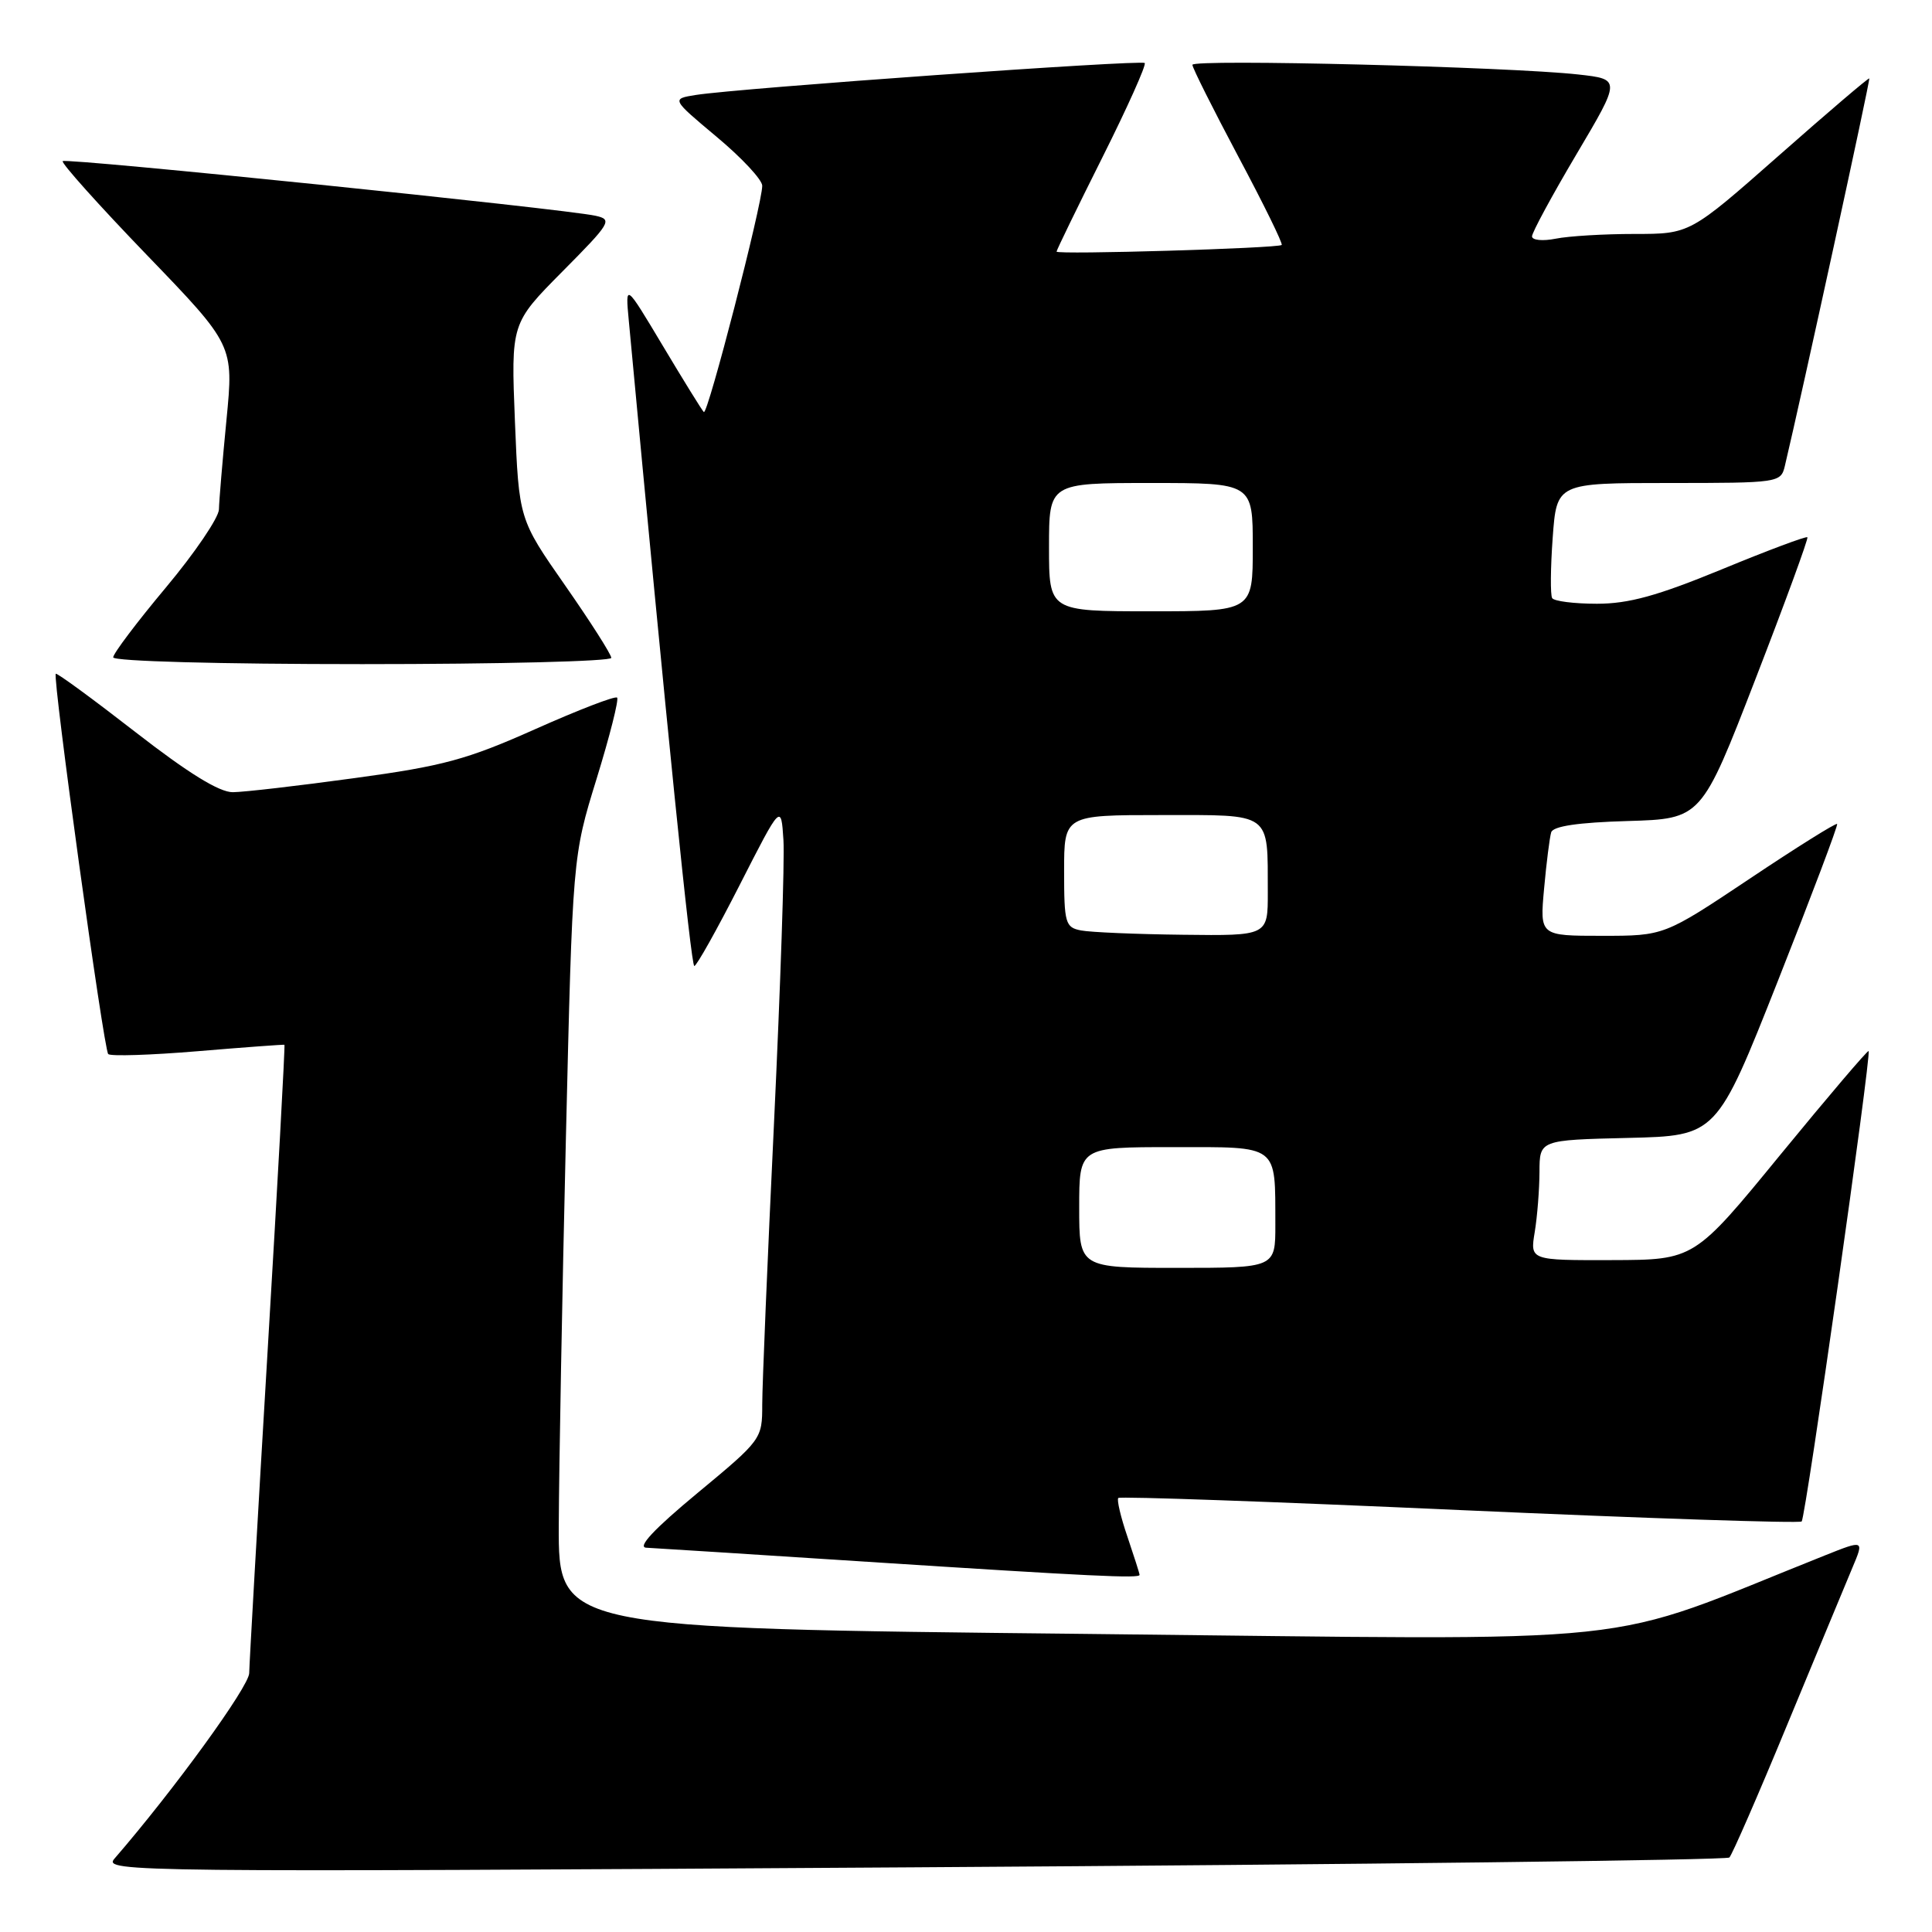 <?xml version="1.0" encoding="UTF-8" standalone="no"?>
<!DOCTYPE svg PUBLIC "-//W3C//DTD SVG 1.1//EN" "http://www.w3.org/Graphics/SVG/1.1/DTD/svg11.dtd" >
<svg xmlns="http://www.w3.org/2000/svg" xmlns:xlink="http://www.w3.org/1999/xlink" version="1.1" viewBox="0 0 256 256">
 <g >
 <path fill="currentColor"
d=" M 229.15 246.13 C 229.51 245.78 232.97 237.85 236.83 228.50 C 240.70 219.15 244.58 209.82 245.44 207.76 C 247.02 204.02 247.02 204.02 241.76 206.12 C 211.13 218.33 220.70 217.32 143.77 216.50 C 74.00 215.76 74.00 215.76 74.04 202.13 C 74.07 194.63 74.49 171.62 74.98 151.00 C 75.87 113.50 75.87 113.50 79.05 103.20 C 80.80 97.53 82.02 92.69 81.77 92.44 C 81.52 92.18 76.63 94.07 70.91 96.62 C 61.88 100.65 58.71 101.51 47.00 103.10 C 39.58 104.12 32.31 104.96 30.86 104.97 C 29.07 104.99 24.95 102.45 17.94 97.00 C 12.29 92.61 7.54 89.13 7.39 89.28 C 6.94 89.73 13.74 139.07 14.34 139.67 C 14.64 139.98 19.98 139.81 26.20 139.29 C 32.41 138.77 37.59 138.39 37.69 138.44 C 37.79 138.50 36.79 156.76 35.46 179.02 C 34.13 201.29 33.04 220.49 33.02 221.70 C 33.00 223.47 23.05 237.18 15.15 246.30 C 13.65 248.04 17.54 248.08 121.05 247.43 C 180.15 247.06 228.79 246.47 229.15 246.13 Z  M 151.00 208.68 C 151.00 208.50 150.27 206.23 149.39 203.62 C 148.50 201.02 147.96 198.71 148.18 198.49 C 148.40 198.26 168.76 198.98 193.41 200.09 C 218.07 201.19 238.46 201.87 238.73 201.60 C 239.26 201.07 248.00 139.67 247.60 139.27 C 247.47 139.14 242.22 145.31 235.93 152.98 C 224.50 166.94 224.50 166.94 213.62 166.97 C 202.74 167.00 202.74 167.00 203.36 163.25 C 203.70 161.19 203.98 157.60 203.99 155.28 C 204.00 151.06 204.00 151.06 215.73 150.78 C 227.46 150.50 227.46 150.50 235.57 130.00 C 240.03 118.72 243.57 109.35 243.43 109.18 C 243.30 109.00 238.08 112.26 231.85 116.43 C 220.51 124.00 220.51 124.00 212.27 124.00 C 204.03 124.00 204.03 124.00 204.60 117.75 C 204.91 114.31 205.34 110.95 205.54 110.29 C 205.79 109.47 209.11 108.98 215.68 108.79 C 225.44 108.50 225.44 108.50 232.60 90.00 C 236.54 79.83 239.64 71.36 239.49 71.19 C 239.34 71.02 234.23 72.93 228.15 75.44 C 219.62 78.95 215.82 80.00 211.60 80.00 C 208.58 80.00 205.91 79.66 205.67 79.25 C 205.42 78.84 205.45 75.24 205.74 71.25 C 206.27 64.00 206.27 64.00 221.12 64.00 C 235.69 64.00 235.97 63.96 236.50 61.75 C 238.69 52.55 247.85 10.52 247.69 10.39 C 247.59 10.29 242.19 14.89 235.71 20.61 C 223.92 31.00 223.92 31.00 216.58 31.00 C 212.55 31.00 207.84 31.28 206.12 31.63 C 204.41 31.97 203.00 31.83 203.00 31.32 C 203.00 30.81 205.65 25.91 208.89 20.44 C 214.78 10.50 214.78 10.50 209.14 9.87 C 199.98 8.85 158.00 7.80 158.00 8.59 C 158.00 8.99 160.74 14.45 164.08 20.74 C 167.43 27.02 170.02 32.30 169.83 32.46 C 169.33 32.90 140.00 33.77 140.00 33.34 C 140.00 33.14 142.73 27.53 146.06 20.88 C 149.39 14.23 151.92 8.59 151.68 8.35 C 151.22 7.89 97.94 11.68 92.22 12.58 C 88.95 13.10 88.95 13.10 94.97 18.14 C 98.29 20.91 101.00 23.82 101.00 24.61 C 101.00 27.05 93.76 55.10 93.26 54.60 C 93.00 54.34 90.55 50.38 87.82 45.81 C 82.85 37.50 82.85 37.50 83.32 42.50 C 88.35 96.36 91.56 128.00 92.00 128.00 C 92.30 128.00 95.01 123.16 98.02 117.25 C 103.50 106.50 103.50 106.50 103.81 111.31 C 103.98 113.95 103.41 130.82 102.56 148.81 C 101.70 166.79 101.00 183.58 101.00 186.11 C 101.00 190.69 100.93 190.78 92.39 197.86 C 86.65 202.62 84.40 205.03 85.64 205.08 C 86.66 205.13 99.88 205.97 115.00 206.95 C 144.74 208.87 151.00 209.17 151.00 208.68 Z  M 81.00 87.17 C 81.00 86.72 78.25 82.40 74.88 77.57 C 68.76 68.80 68.76 68.80 68.23 55.82 C 67.71 42.85 67.71 42.85 74.52 35.98 C 80.94 29.51 81.19 29.09 78.91 28.59 C 74.68 27.66 8.76 20.90 8.31 21.35 C 8.08 21.59 13.08 27.17 19.43 33.76 C 30.97 45.73 30.97 45.73 30.01 55.62 C 29.48 61.05 29.03 66.40 29.01 67.50 C 28.98 68.60 25.82 73.26 21.98 77.85 C 18.14 82.44 15.00 86.60 15.00 87.10 C 15.00 87.62 29.07 88.00 48.00 88.00 C 66.15 88.00 81.00 87.63 81.00 87.17 Z  M 143.00 160.00 C 143.00 152.00 143.00 152.00 155.38 152.00 C 169.58 152.00 168.96 151.53 168.99 162.25 C 169.00 168.00 169.00 168.00 156.00 168.00 C 143.00 168.00 143.00 168.00 143.00 160.00 Z  M 143.25 123.29 C 141.16 122.89 141.00 122.34 141.00 115.43 C 141.00 108.00 141.00 108.00 153.88 108.00 C 168.66 108.00 167.96 107.49 167.99 118.25 C 168.00 124.00 168.00 124.00 156.75 123.86 C 150.56 123.79 144.49 123.53 143.25 123.29 Z  M 139.00 72.50 C 139.00 64.00 139.00 64.00 152.50 64.00 C 166.00 64.00 166.00 64.00 166.00 72.50 C 166.00 81.00 166.00 81.00 152.50 81.00 C 139.00 81.00 139.00 81.00 139.00 72.50 Z "/>
</g>
</svg>